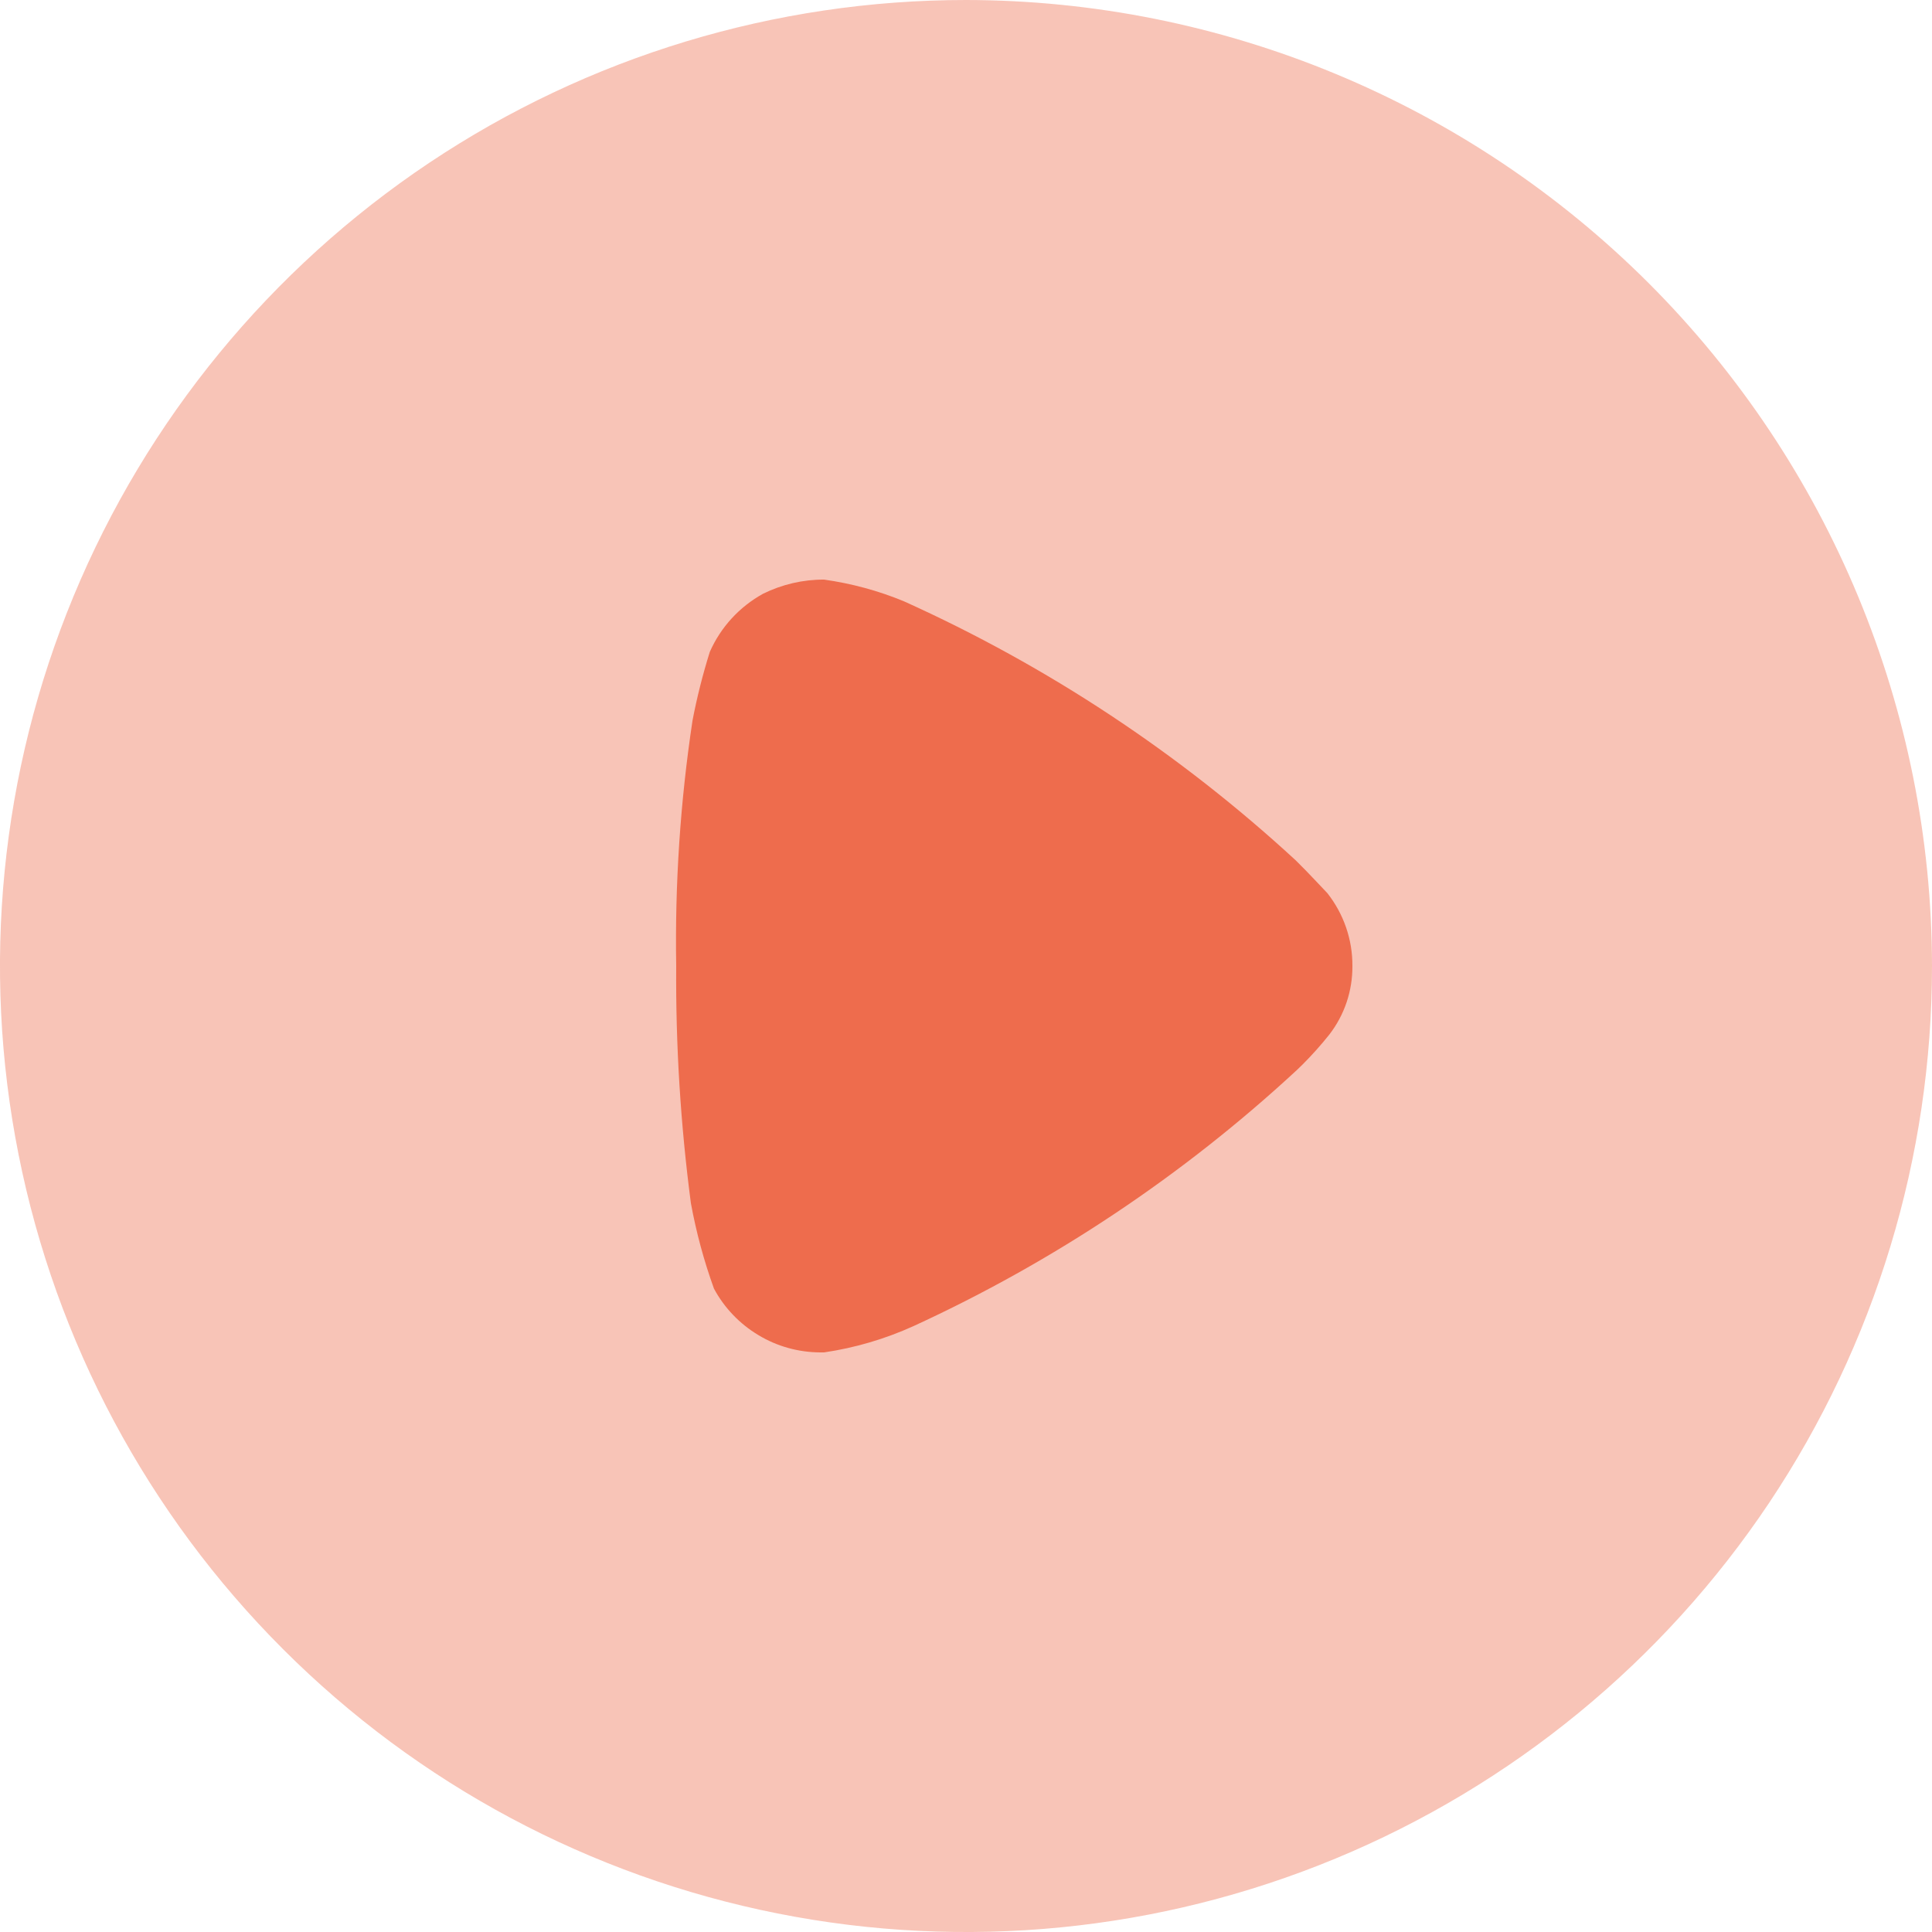 <svg width="20" height="20" viewBox="0 0 20 20" fill="none" xmlns="http://www.w3.org/2000/svg">
<path opacity="0.4" d="M20 10C20 11.978 19.413 13.911 18.315 15.556C17.216 17.2 15.654 18.482 13.827 19.239C12 19.996 9.989 20.194 8.049 19.808C6.109 19.422 4.327 18.47 2.929 17.071C1.53 15.672 0.578 13.891 0.192 11.951C-0.194 10.011 0.004 8 0.761 6.173C1.518 4.346 2.8 2.784 4.444 1.685C6.089 0.586 8.022 0 10 0C12.651 0.003 15.193 1.058 17.068 2.932C18.942 4.807 19.997 7.349 20 10Z" fill="#EE6C4D"/>
<path d="M14 10C14.002 10.257 13.918 10.507 13.761 10.71C13.674 10.819 13.582 10.922 13.483 11.021L13.423 11.079C12.249 12.166 10.91 13.06 9.456 13.728C9.162 13.861 8.851 13.953 8.531 14H8.491C8.266 13.999 8.044 13.938 7.851 13.821C7.657 13.705 7.498 13.539 7.391 13.34C7.287 13.052 7.207 12.756 7.152 12.455C7.045 11.641 6.994 10.821 7 10C6.986 9.149 7.042 8.299 7.169 7.458C7.215 7.218 7.275 6.981 7.348 6.748C7.461 6.492 7.655 6.281 7.9 6.146C8.097 6.049 8.313 5.999 8.531 6C8.815 6.04 9.092 6.115 9.356 6.224C10.844 6.895 12.213 7.8 13.413 8.906C13.552 9.042 13.701 9.206 13.741 9.246C13.91 9.461 14.002 9.727 14 10Z" fill="#EE6C4D"/>
</svg>
